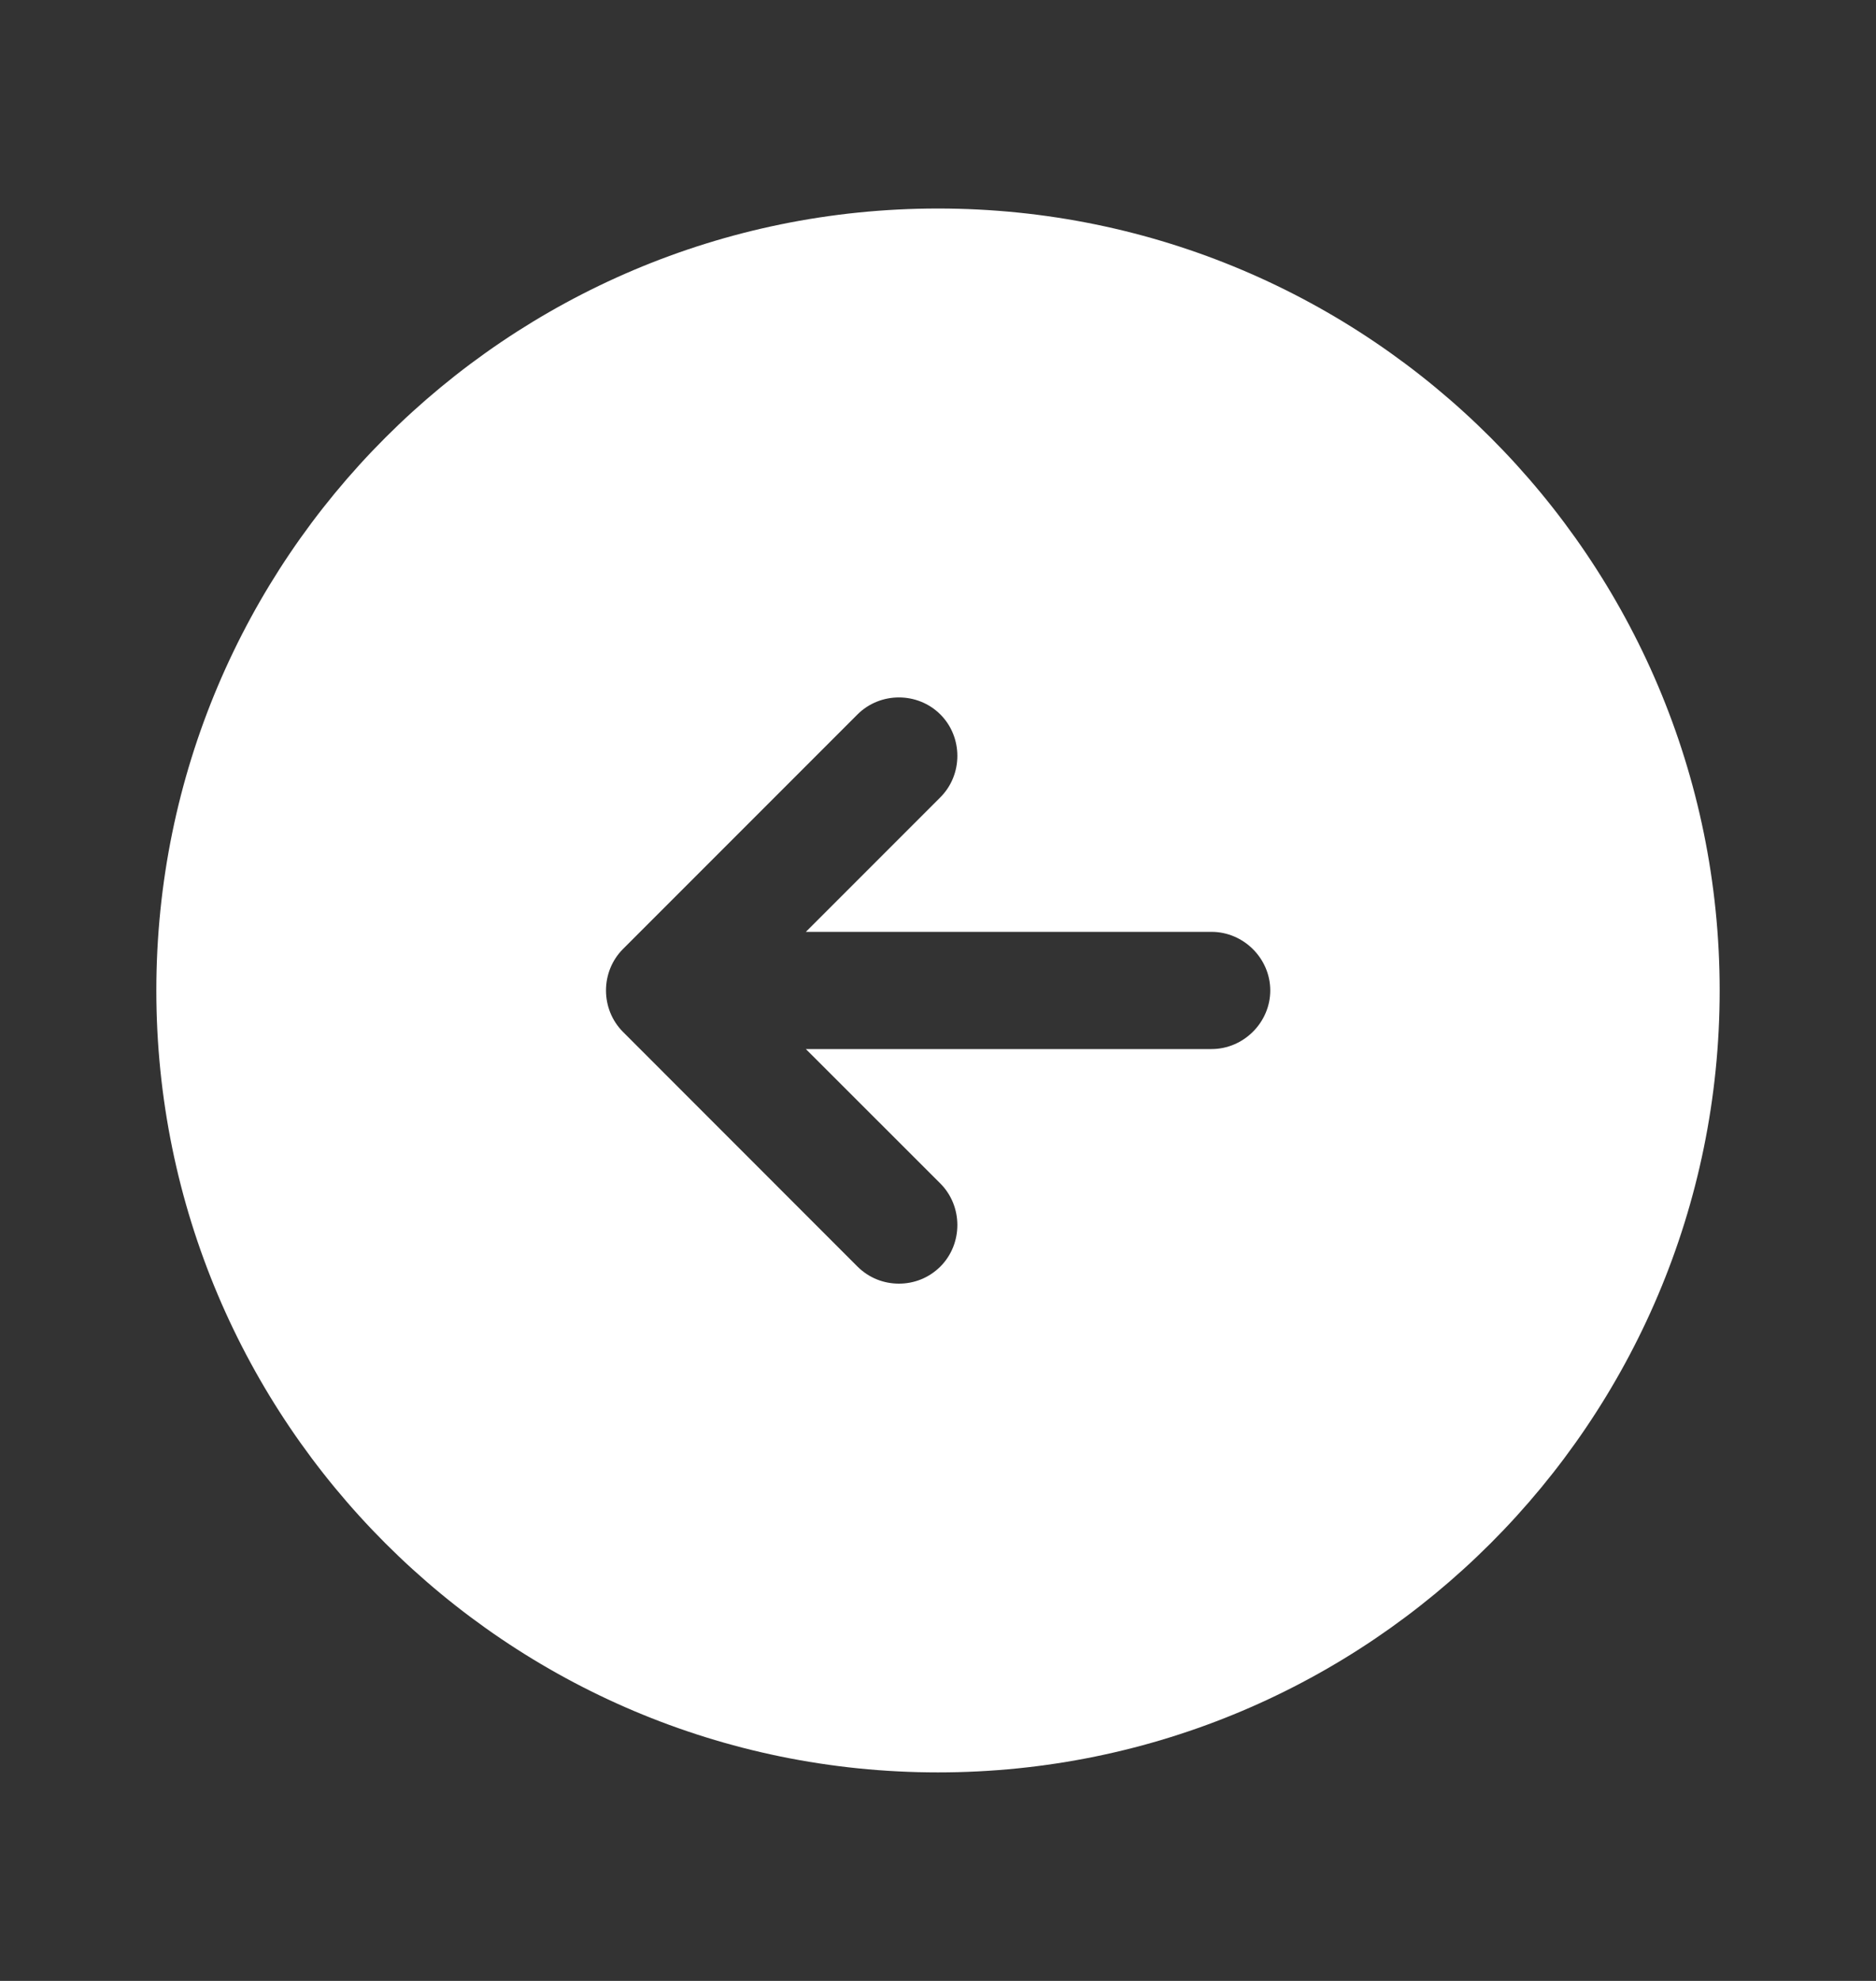 <svg xmlns="http://www.w3.org/2000/svg" width="18" height="19" viewBox="0 0 18 19" fill="none">
<rect x="0" y="0" width="18" height="19" fill="#333333" stroke="none"/>
<path d="M9 2C4.86 2 1.5 5.36 1.5 9.5C1.5 13.64 4.86 17 9 17C13.14 17 16.5 13.64 16.5 9.5C16.5 5.36 13.14 2 9 2ZM11.625 10.062H7.732L9.023 11.352C9.24 11.57 9.24 11.93 9.023 12.148C8.91 12.26 8.768 12.312 8.625 12.312C8.482 12.312 8.34 12.26 8.227 12.148L5.978 9.898C5.76 9.68 5.76 9.32 5.978 9.102L8.227 6.853C8.445 6.635 8.805 6.635 9.023 6.853C9.24 7.07 9.24 7.43 9.023 7.647L7.732 8.938H11.625C11.932 8.938 12.188 9.193 12.188 9.5C12.188 9.807 11.932 10.062 11.625 10.062Z" fill="white"/>
</svg>